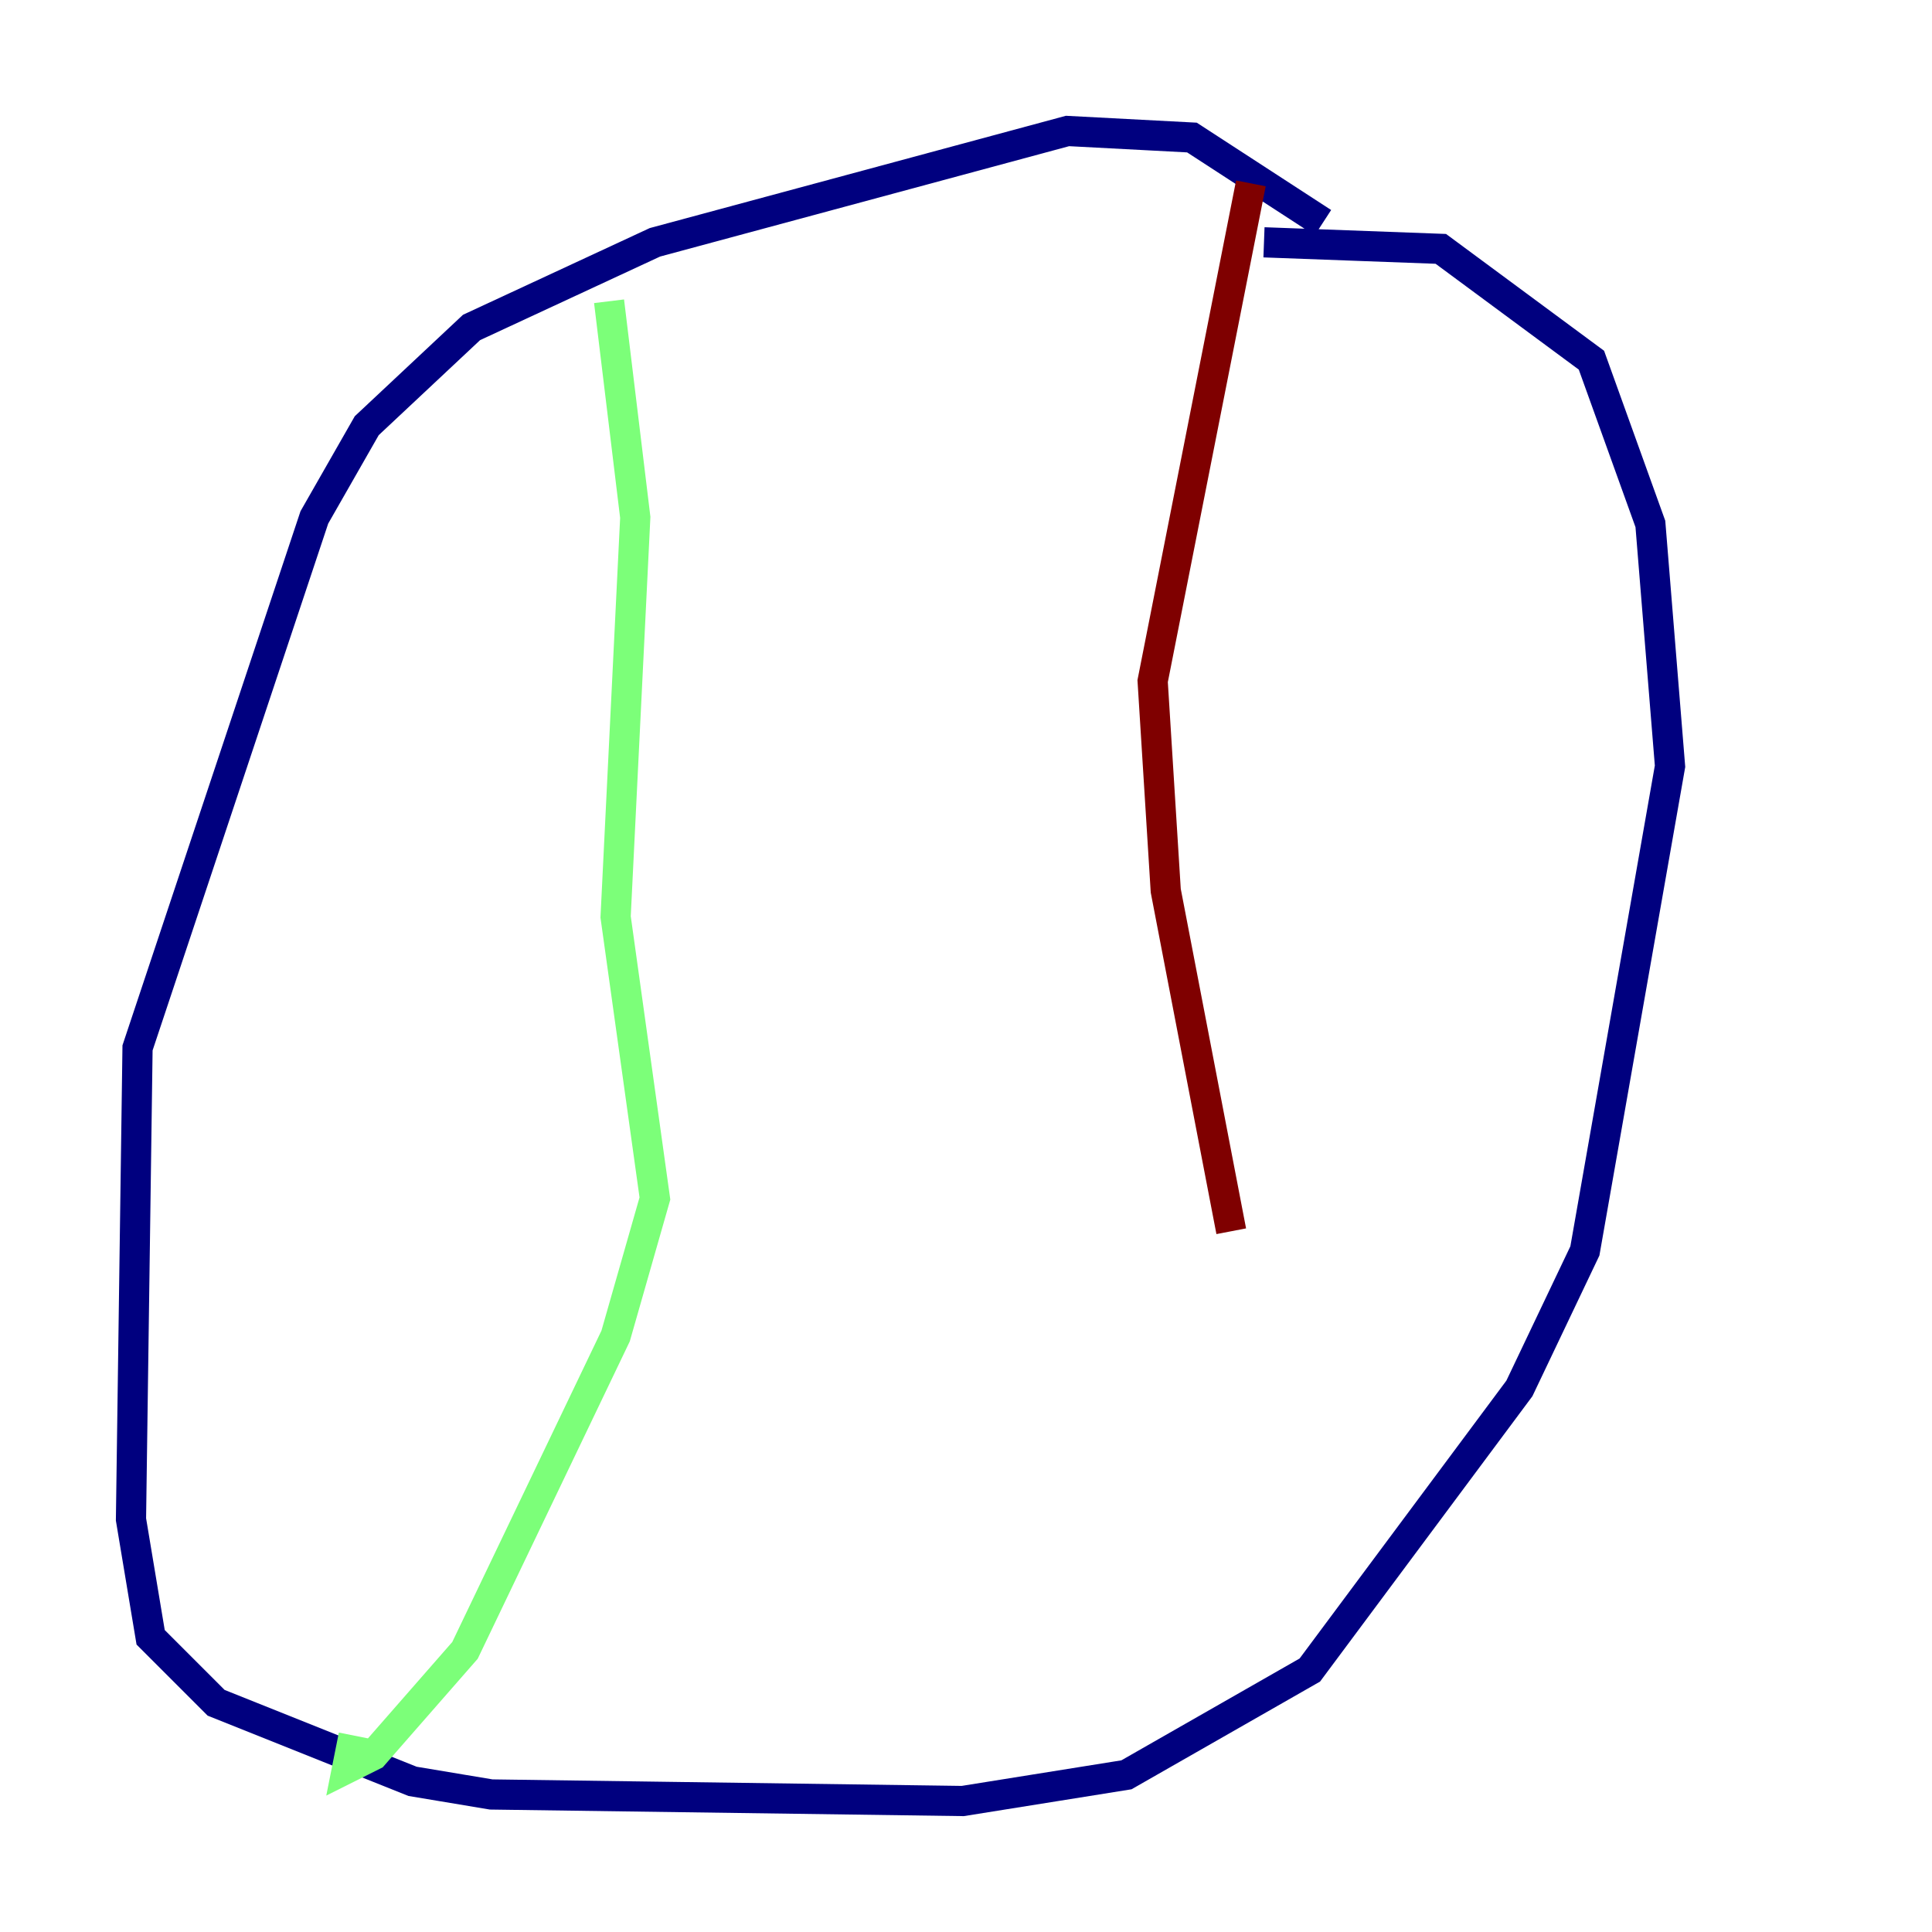 <?xml version="1.0" encoding="utf-8" ?>
<svg baseProfile="tiny" height="128" version="1.2" viewBox="0,0,128,128" width="128" xmlns="http://www.w3.org/2000/svg" xmlns:ev="http://www.w3.org/2001/xml-events" xmlns:xlink="http://www.w3.org/1999/xlink"><defs /><polyline fill="none" points="87.647,14.752 78.969,9.112 70.725,8.678 43.39,16.054 31.241,21.695 24.298,28.203 20.827,34.278 9.112,69.424 8.678,100.664 9.98,108.475 14.319,112.814 27.336,118.02 32.542,118.888 63.783,119.322 74.63,117.586 86.78,110.644 100.664,91.986 105.003,82.875 110.644,50.766 109.342,34.712 105.437,23.864 95.458,16.488 83.742,16.054" stroke="#00007f" stroke-width="2" /><polyline fill="none" points="40.352,19.959 42.088,34.278 40.786,60.746 43.39,79.403 40.786,88.515 30.807,109.342 24.732,116.285 22.997,117.153 23.43,114.983" stroke="#7cff79" stroke-width="2" /><polyline fill="none" points="82.875,12.149 76.366,45.125 77.234,59.01 81.573,81.573" stroke="#7f0000" stroke-width="2" /></svg>